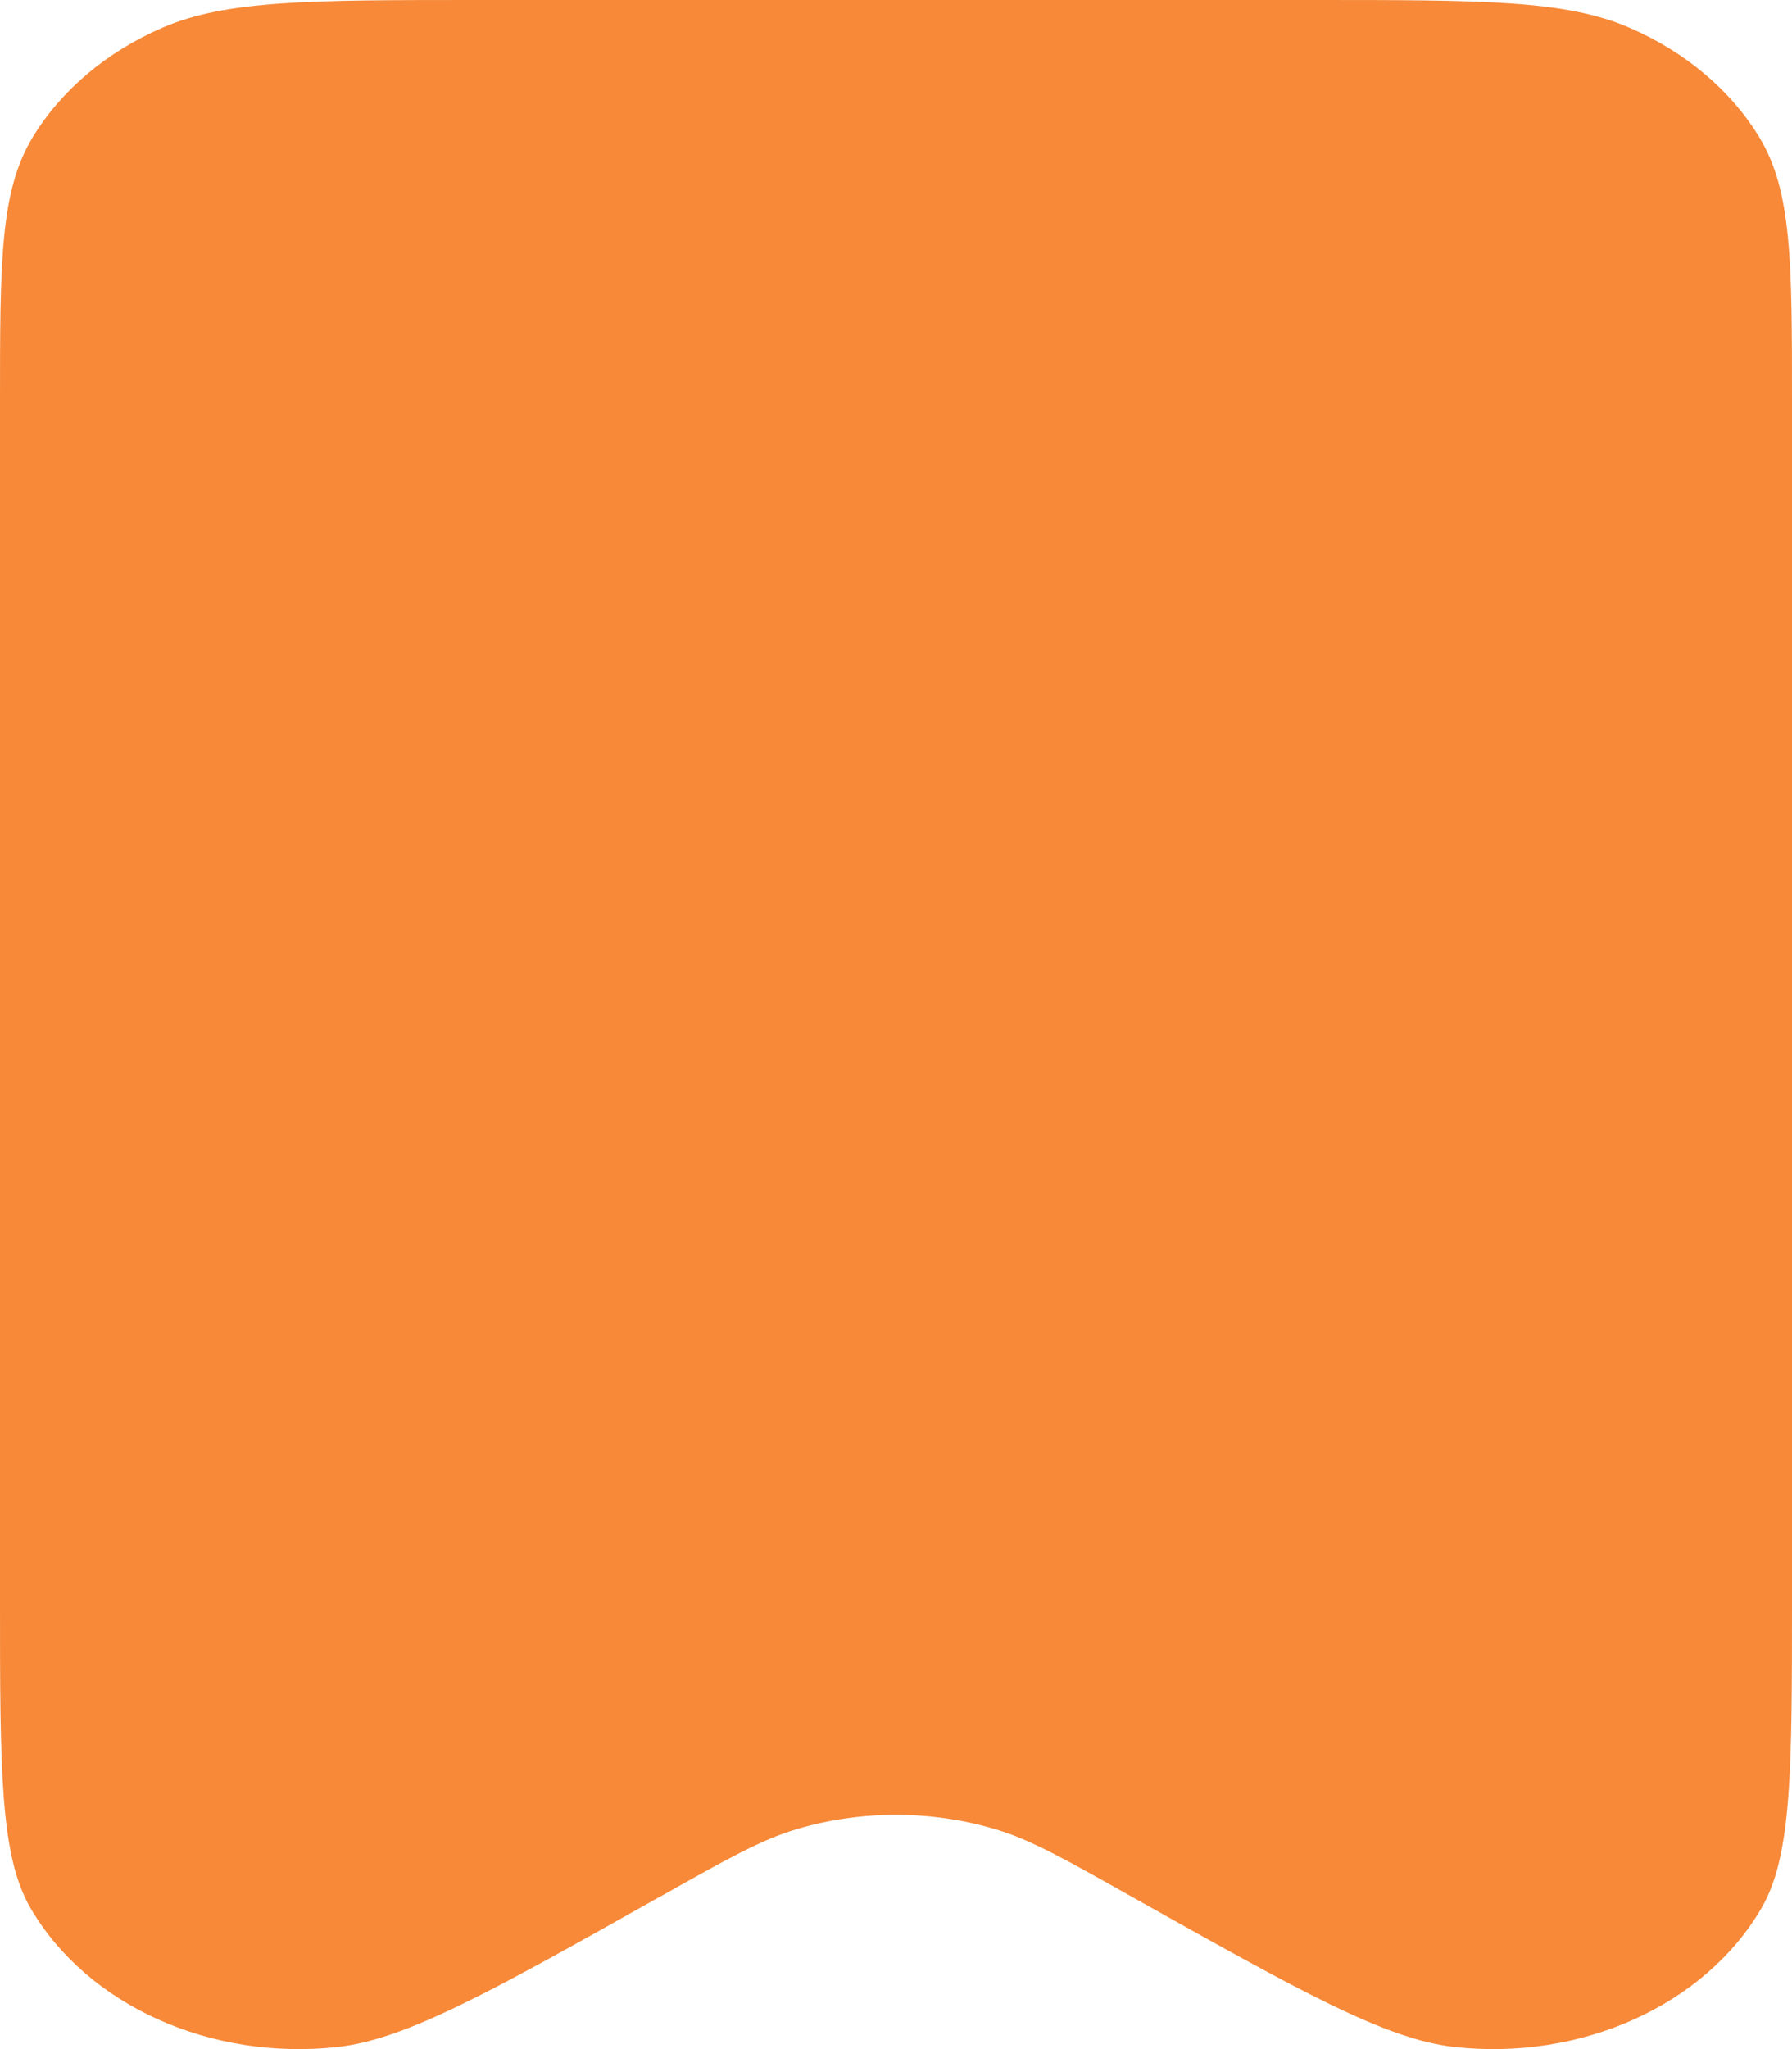 <svg width="14" height="16" viewBox="0 0 14 16" fill="none" xmlns="http://www.w3.org/2000/svg">
<path d="M0 3.148V12.48C0 13.819 0 14.489 0.238 14.898C0.68 15.658 1.647 16.094 2.641 15.983C3.177 15.922 3.838 15.551 5.159 14.808L5.162 14.807C5.686 14.512 5.948 14.365 6.222 14.283C6.725 14.133 7.274 14.133 7.777 14.283C8.052 14.365 8.314 14.513 8.84 14.809C10.161 15.551 10.823 15.922 11.359 15.983C12.353 16.094 13.32 15.658 13.762 14.898C14 14.489 14 13.819 14 12.48V3.145C14 2.045 14 1.495 13.746 1.074C13.522 0.704 13.164 0.403 12.725 0.214C12.226 0 11.574 0 10.267 0H3.734C2.427 0 1.773 0 1.274 0.214C0.835 0.403 0.478 0.704 0.254 1.074C0 1.495 0 2.046 0 3.148Z" fill="#F78938"/>
</svg>
